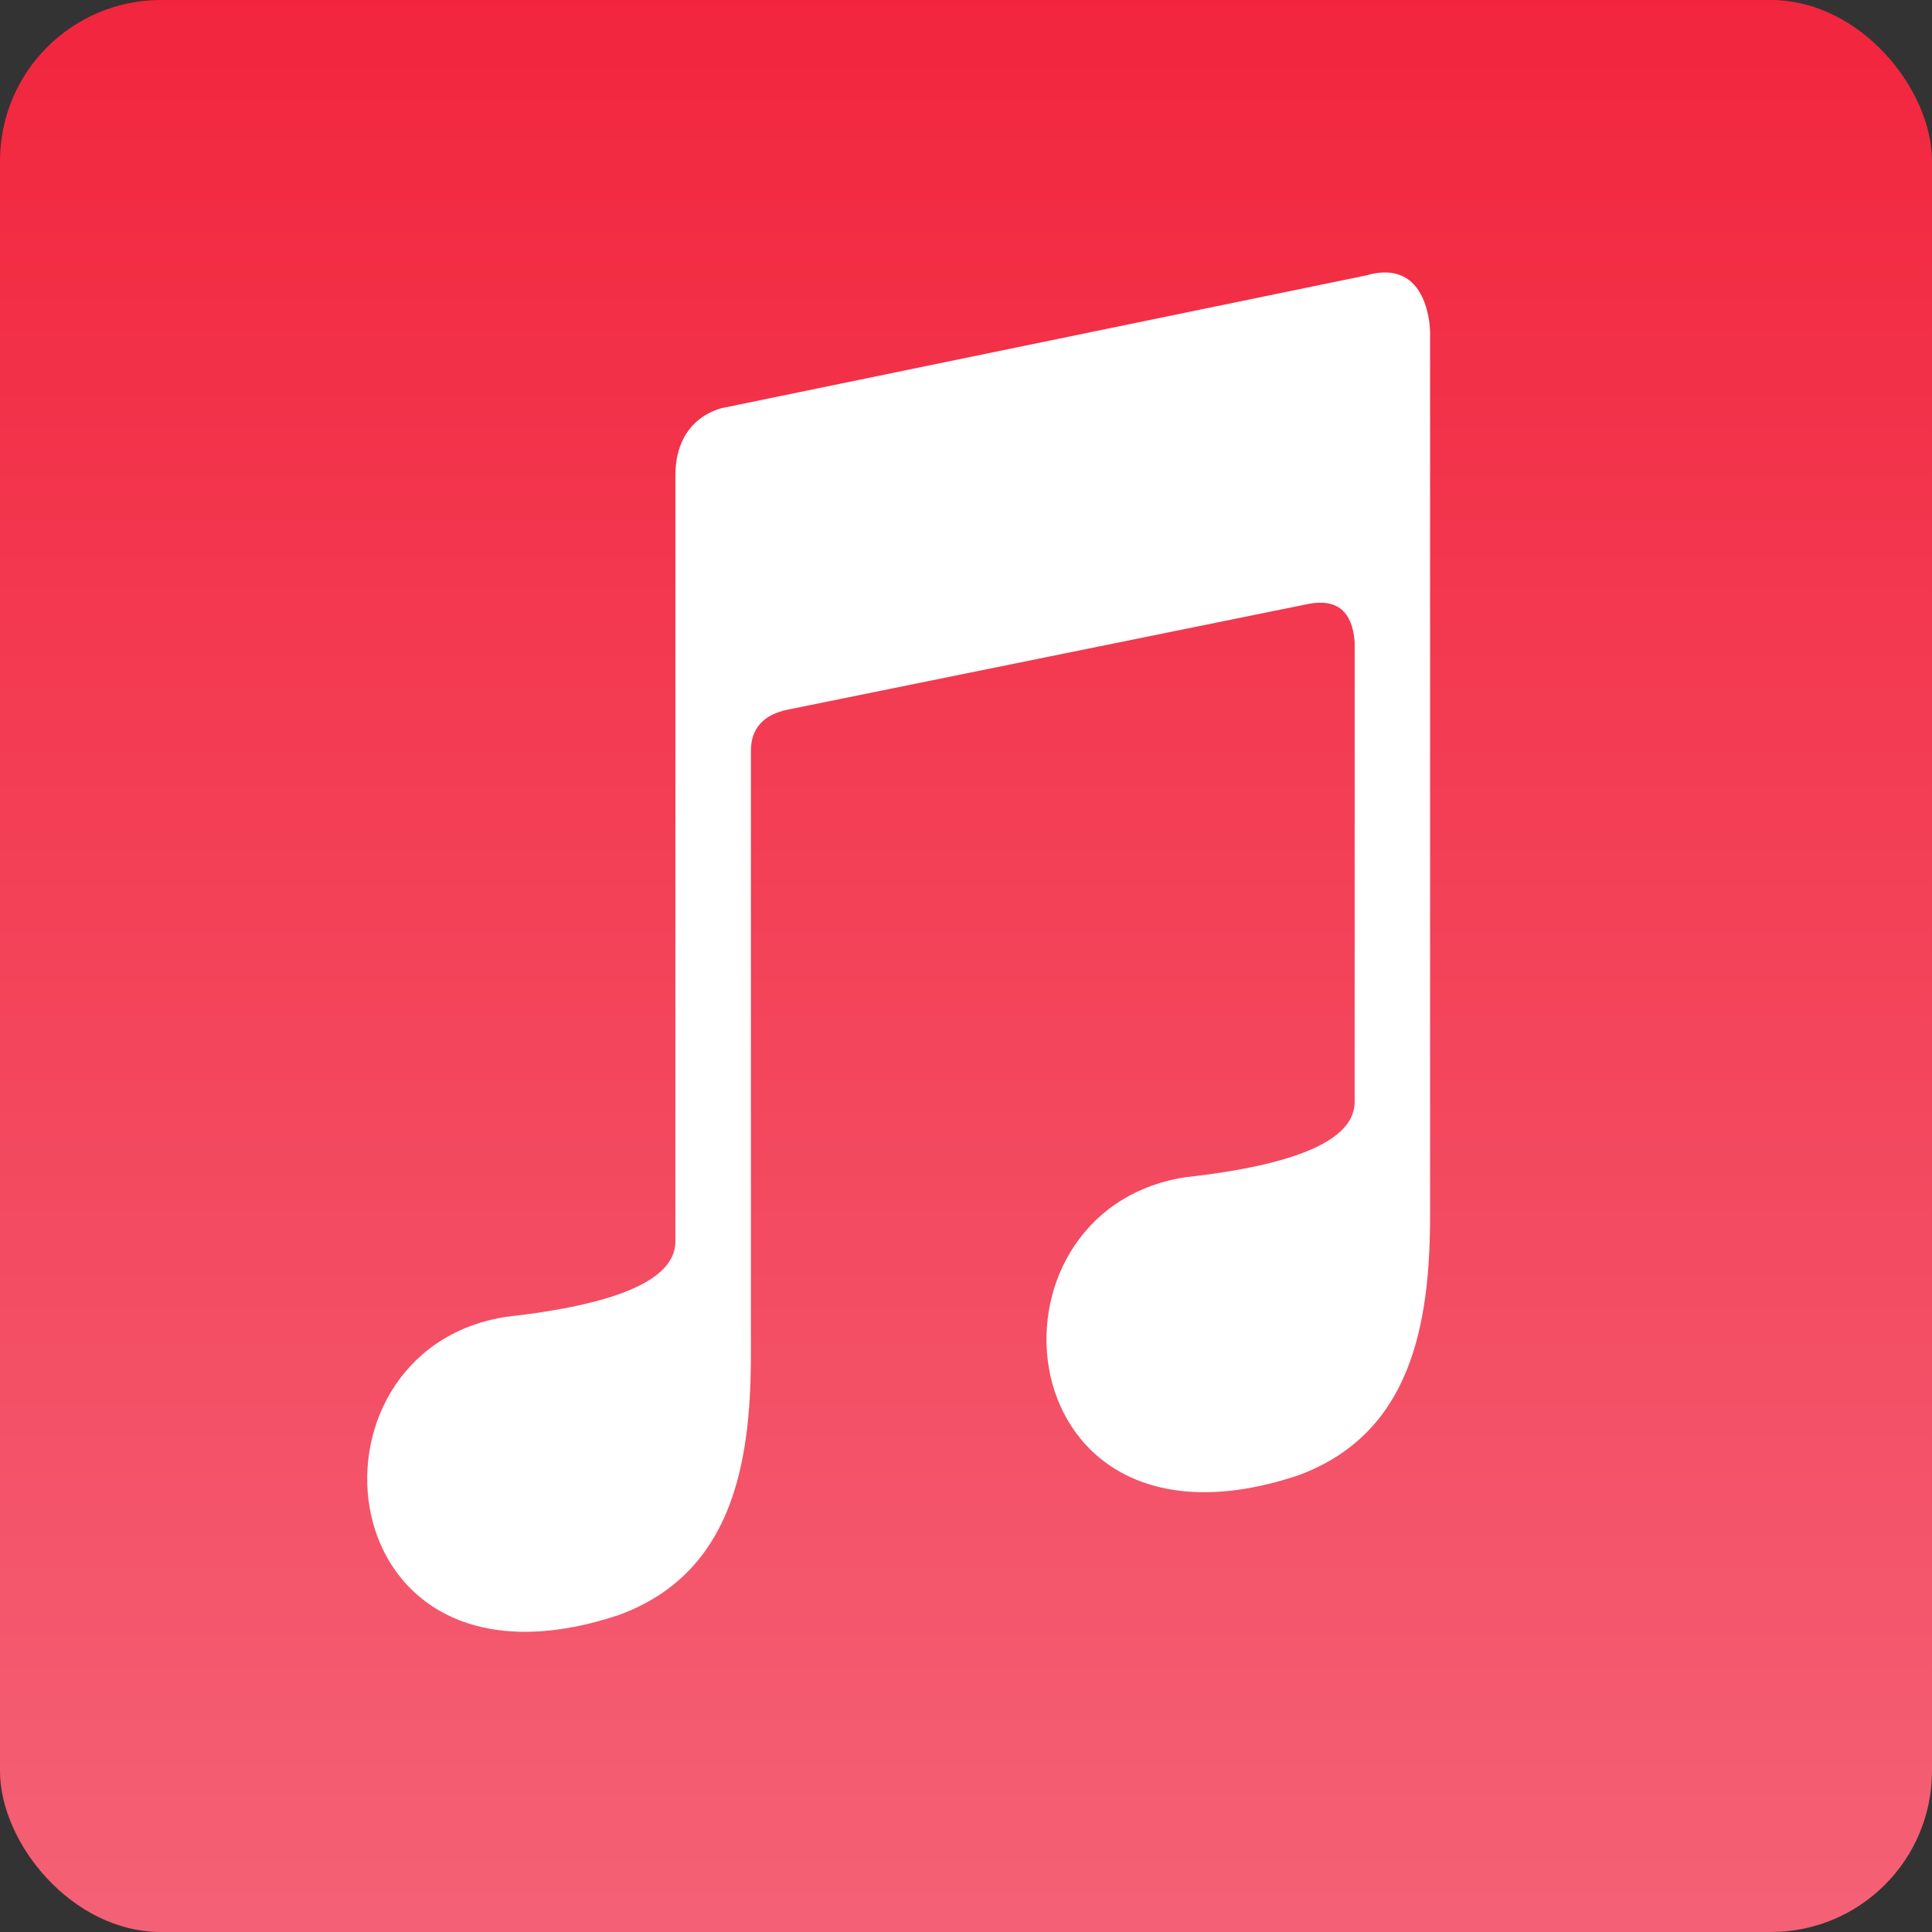 <svg width="24" height="24" viewBox="0 0 24 24" fill="none" xmlns="http://www.w3.org/2000/svg">
<rect x="0" y="0" width="24" height="24" fill="#333333" stroke="none"/>
<g clip-path="url(#clip0_226_50)">
<rect width="24.375" height="24.281" transform="matrix(1 0 0 -1 -0.135 24.135)" fill="url(#paint0_linear_226_50)"/>
<path d="M9.328 16.828V9.328C9.328 9.047 9.484 8.875 9.797 8.813L16.265 7.5C16.609 7.438 16.797 7.594 16.828 7.969V13.688C16.828 14.156 16.125 14.469 14.719 14.625C12.047 15.047 12.469 19.547 16.125 18.328C17.531 17.812 17.765 16.453 17.765 15.094V4.125C17.765 4.125 17.765 3.188 16.968 3.422L9 5.063C9 5.063 8.39 5.156 8.39 5.906V15.422C8.39 15.891 7.687 16.203 6.281 16.359C3.609 16.781 4.031 21.281 7.687 20.062C9.094 19.547 9.328 18.188 9.328 16.828Z" fill="white"/>
</g>
<defs>
<linearGradient id="paint0_linear_226_50" x1="12.188" y1="0" x2="12.188" y2="24.281" gradientUnits="userSpaceOnUse">
<stop stop-color="#F46176"/>
<stop offset="1" stop-color="#F2253D"/>
</linearGradient>
<clipPath id="clip0_226_50">
<rect width="24" height="24" rx="2" fill="white"/>
</clipPath>
</defs>
</svg>
